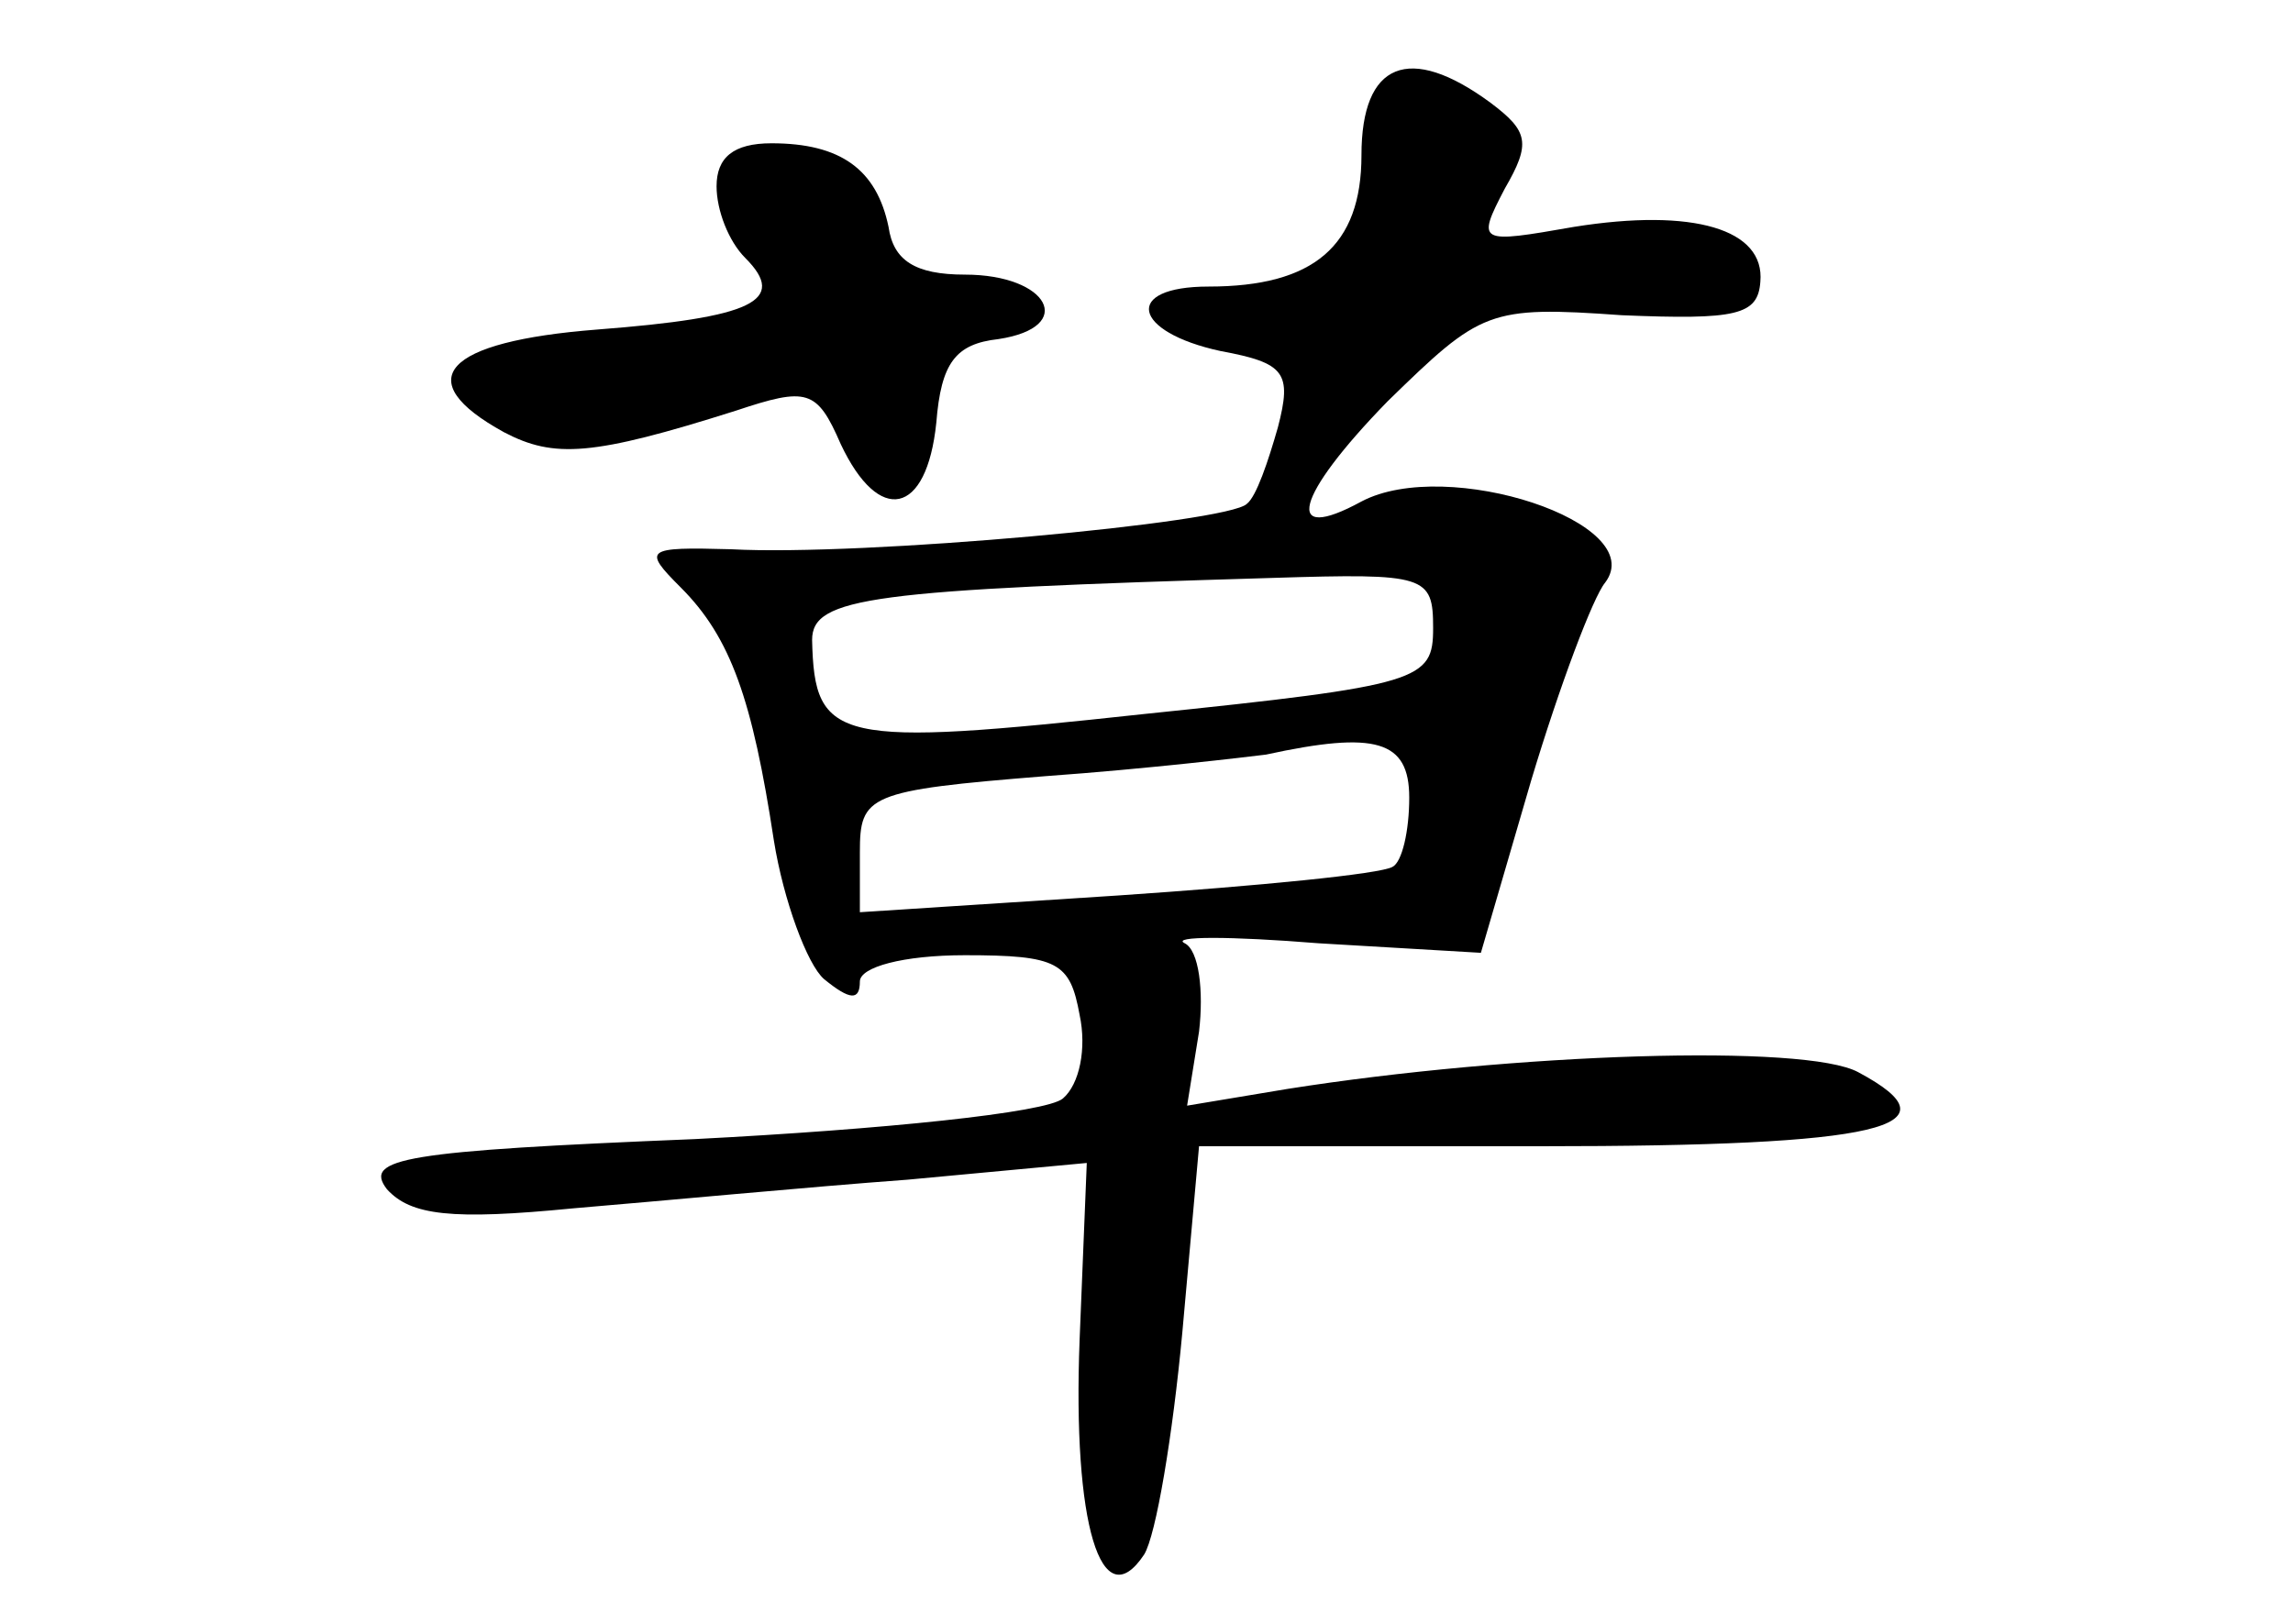 <?xml version="1.0" standalone="no"?>
<!DOCTYPE svg PUBLIC "-//W3C//DTD SVG 20010904//EN"
 "http://www.w3.org/TR/2001/REC-SVG-20010904/DTD/svg10.dtd">
<svg version="1.0" xmlns="http://www.w3.org/2000/svg"
 width="96pt" height="68pt" viewBox="0 0 96 68"
 preserveAspectRatio="xMidYMid meet">
<g transform="translate(0,68) scale(0.1,-0.1)"
fill="#000000" stroke="none">
<path d="M570 615 c0 -38 -20 -55 -64 -55 -36 0 -32 -19 5 -27 27 -5 30 -9 24
-32 -4 -14 -9 -29 -13 -32 -8 -8 -161 -22 -216 -19 -36 1 -37 0 -21 -16 21
-21 30 -47 39 -106 4 -25 14 -52 21 -58 11 -9 15 -9 15 -1 0 6 18 11 44 11 39
0 44 -3 48 -25 3 -14 0 -29 -7 -35 -7 -6 -76 -13 -154 -17 -122 -5 -139 -8
-129 -21 10 -11 27 -13 78 -8 36 3 99 9 140 12 l75 7 -3 -74 c-3 -77 9 -117
27 -90 5 8 12 50 16 93 l7 78 143 0 c143 0 176 8 133 31 -22 12 -144 8 -239
-7 l-42 -7 5 31 c2 17 0 34 -6 37 -6 3 19 3 56 0 l68 -4 21 72 c12 40 26 77
31 83 19 25 -66 53 -102 34 -33 -18 -28 2 11 42 39 38 42 40 98 36 48 -2 57 0
58 14 2 22 -28 31 -78 23 -40 -7 -41 -7 -29 16 11 19 10 24 -6 36 -34 25 -54
17 -54 -22z m30 -198 c0 -22 -5 -24 -121 -36 -129 -14 -138 -12 -139 31 0 18
25 21 193 26 64 2 67 1 67 -21z m-10 -71 c0 -14 -3 -27 -7 -29 -5 -3 -56 -8
-115 -12 l-108 -7 0 25 c0 24 3 26 78 32 42 3 84 8 92 9 46 10 60 6 60 -18z"/>
<path d="M300 602 c0 -10 5 -23 12 -30 18 -18 3 -25 -62 -30 -64 -5 -79 -21
-39 -43 21 -11 37 -10 97 9 30 10 34 9 44 -14 16 -34 36 -30 40 9 2 25 8 33
26 35 33 5 21 27 -14 27 -21 0 -30 6 -32 20 -5 24 -20 35 -49 35 -16 0 -23 -6
-23 -18z"/>
</g>
</svg>

